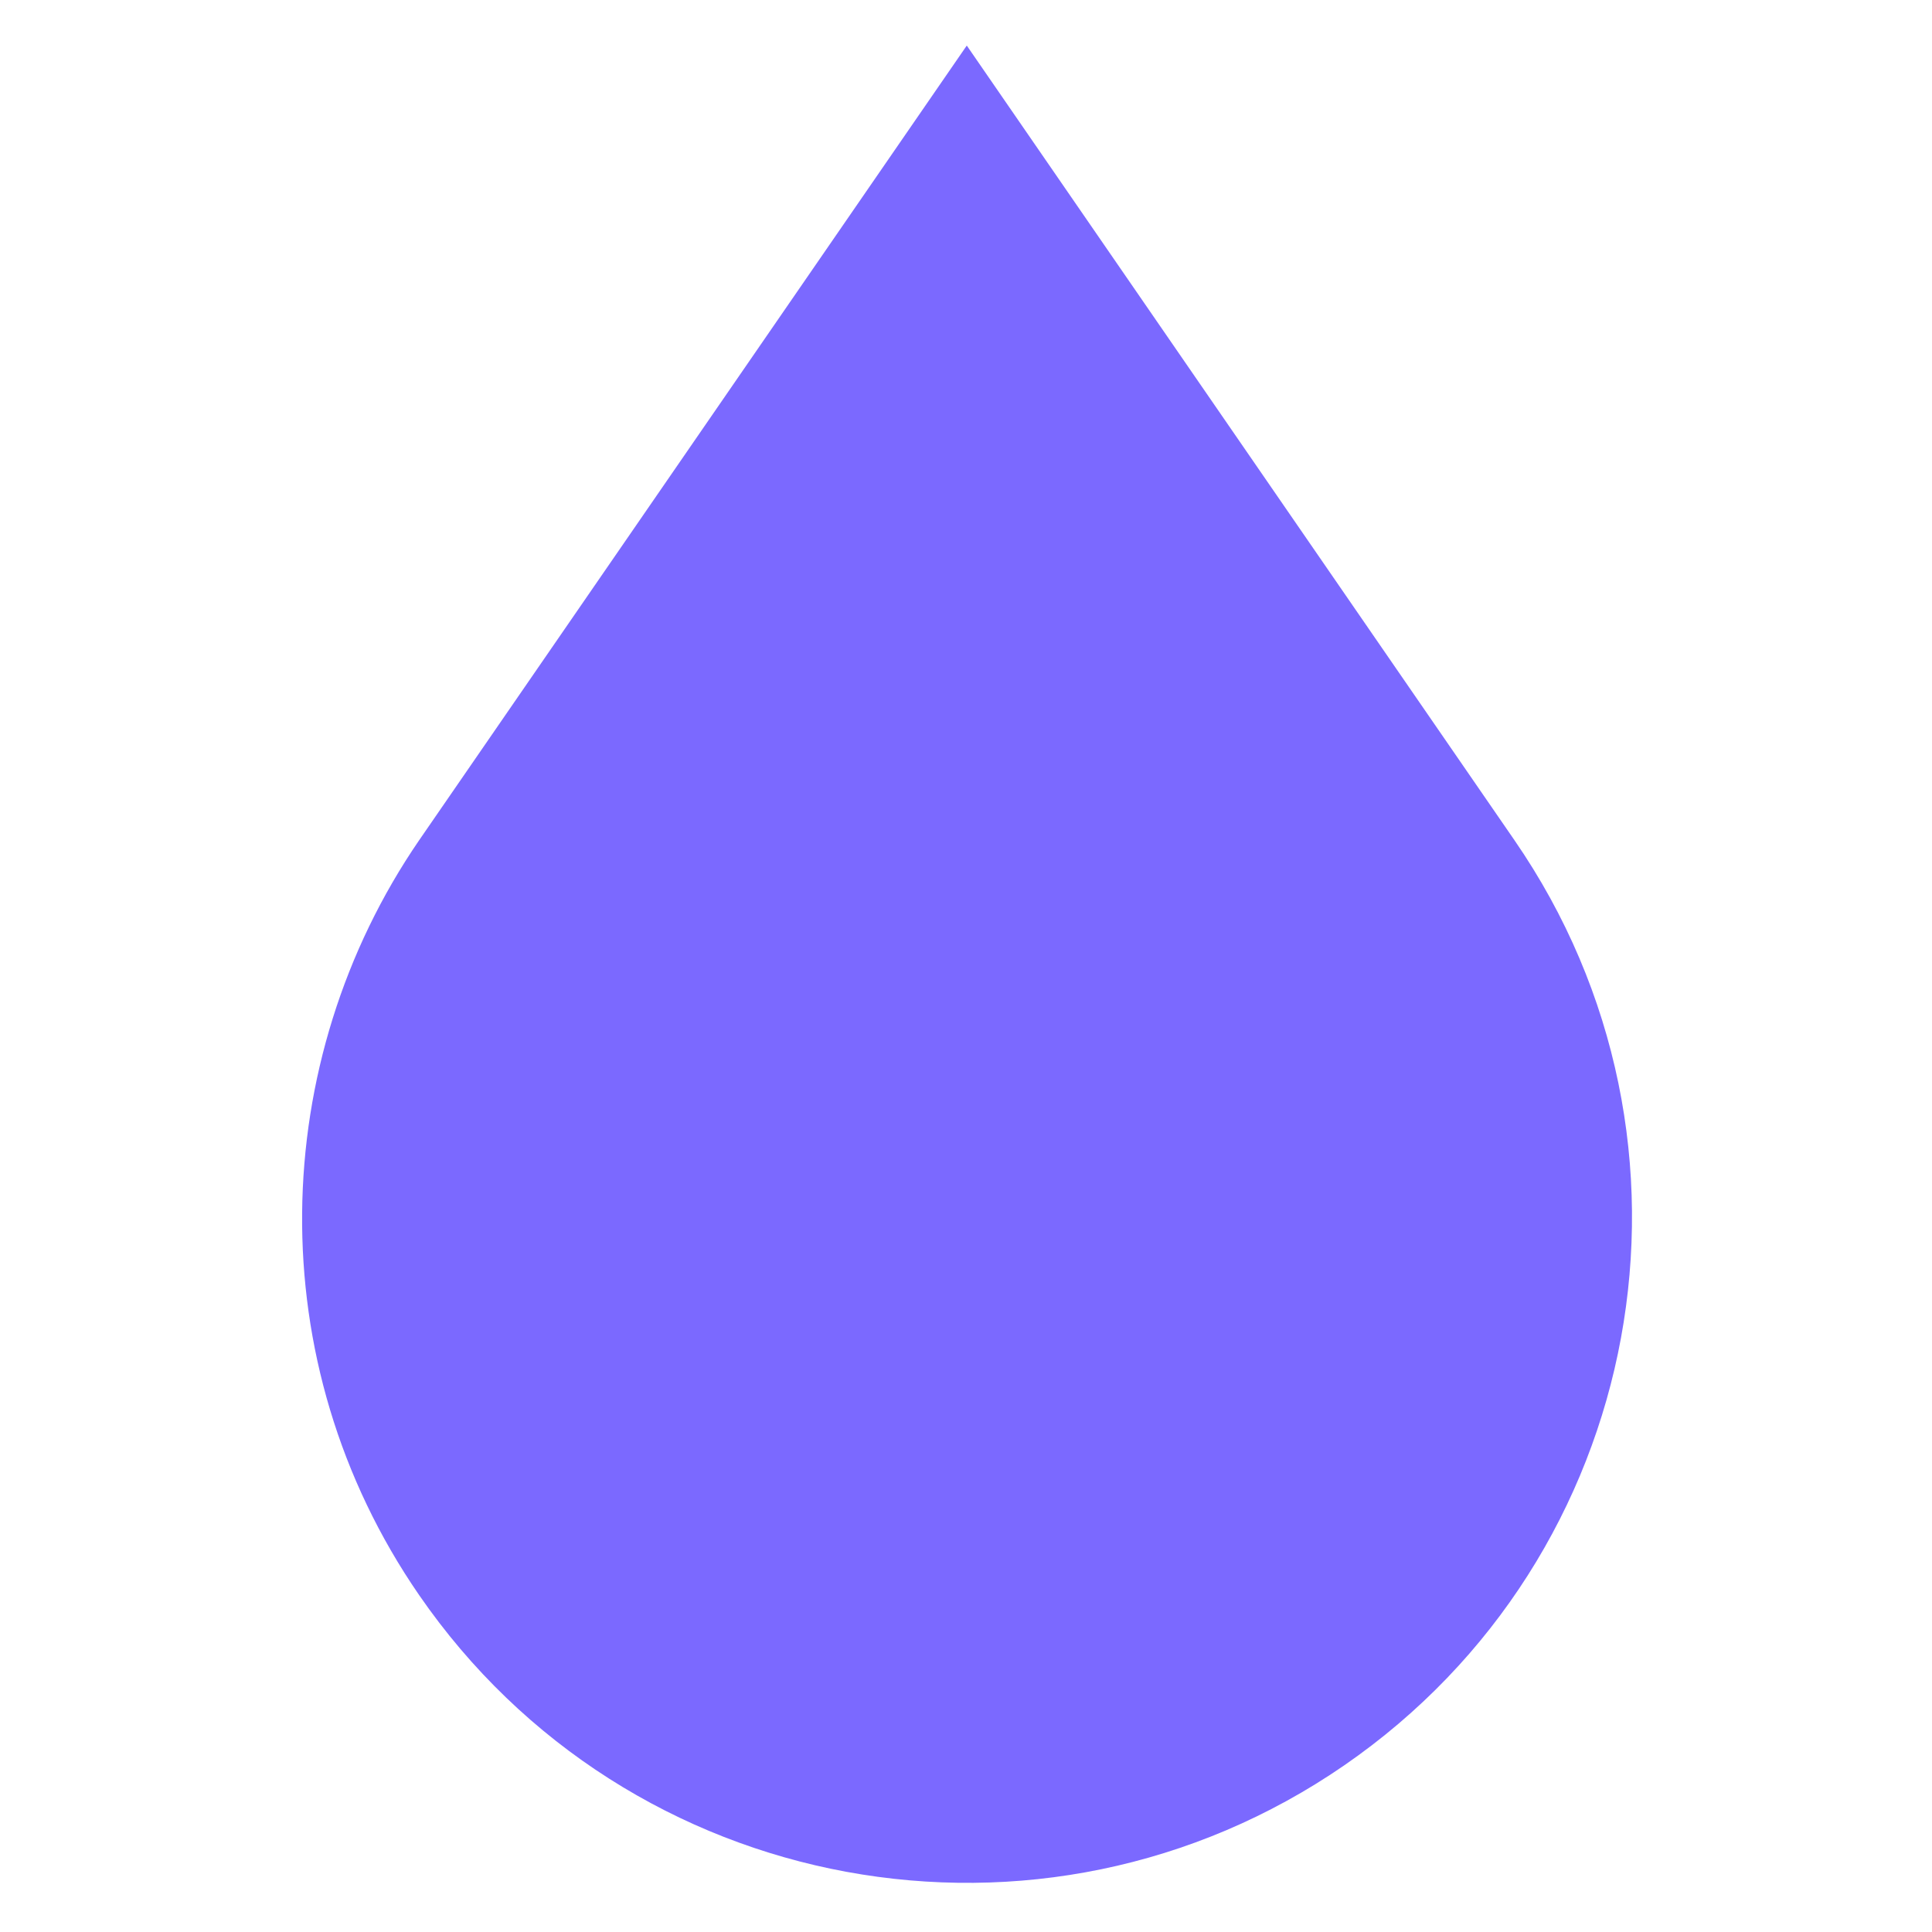 <svg xmlns="http://www.w3.org/2000/svg" xmlns:xlink="http://www.w3.org/1999/xlink" width="700" zoomAndPan="magnify" viewBox="0 0 525 525" height="700" preserveAspectRatio="xMidYMid meet" version="1.0"><defs><clipPath id="0efc50cab9"><path d="M 82 12.379 L 443.77 12.379 L 443.77 511.68 L 82 511.68 Z M 82 12.379 " clip-rule="nonzero"/></clipPath></defs><g clip-path="url(#0efc50cab9)"><path fill="#7b69ff" d="M 262.711 12.379 L 411.547 228.328 C 468.191 310.523 447.473 423.066 365.281 479.715 C 283.086 536.359 170.543 515.641 113.895 433.449 C 70.203 370.043 72.801 288.258 113.895 228.328 Z M 262.711 12.379 " fill-opacity="1" fill-rule="nonzero"/></g></svg>